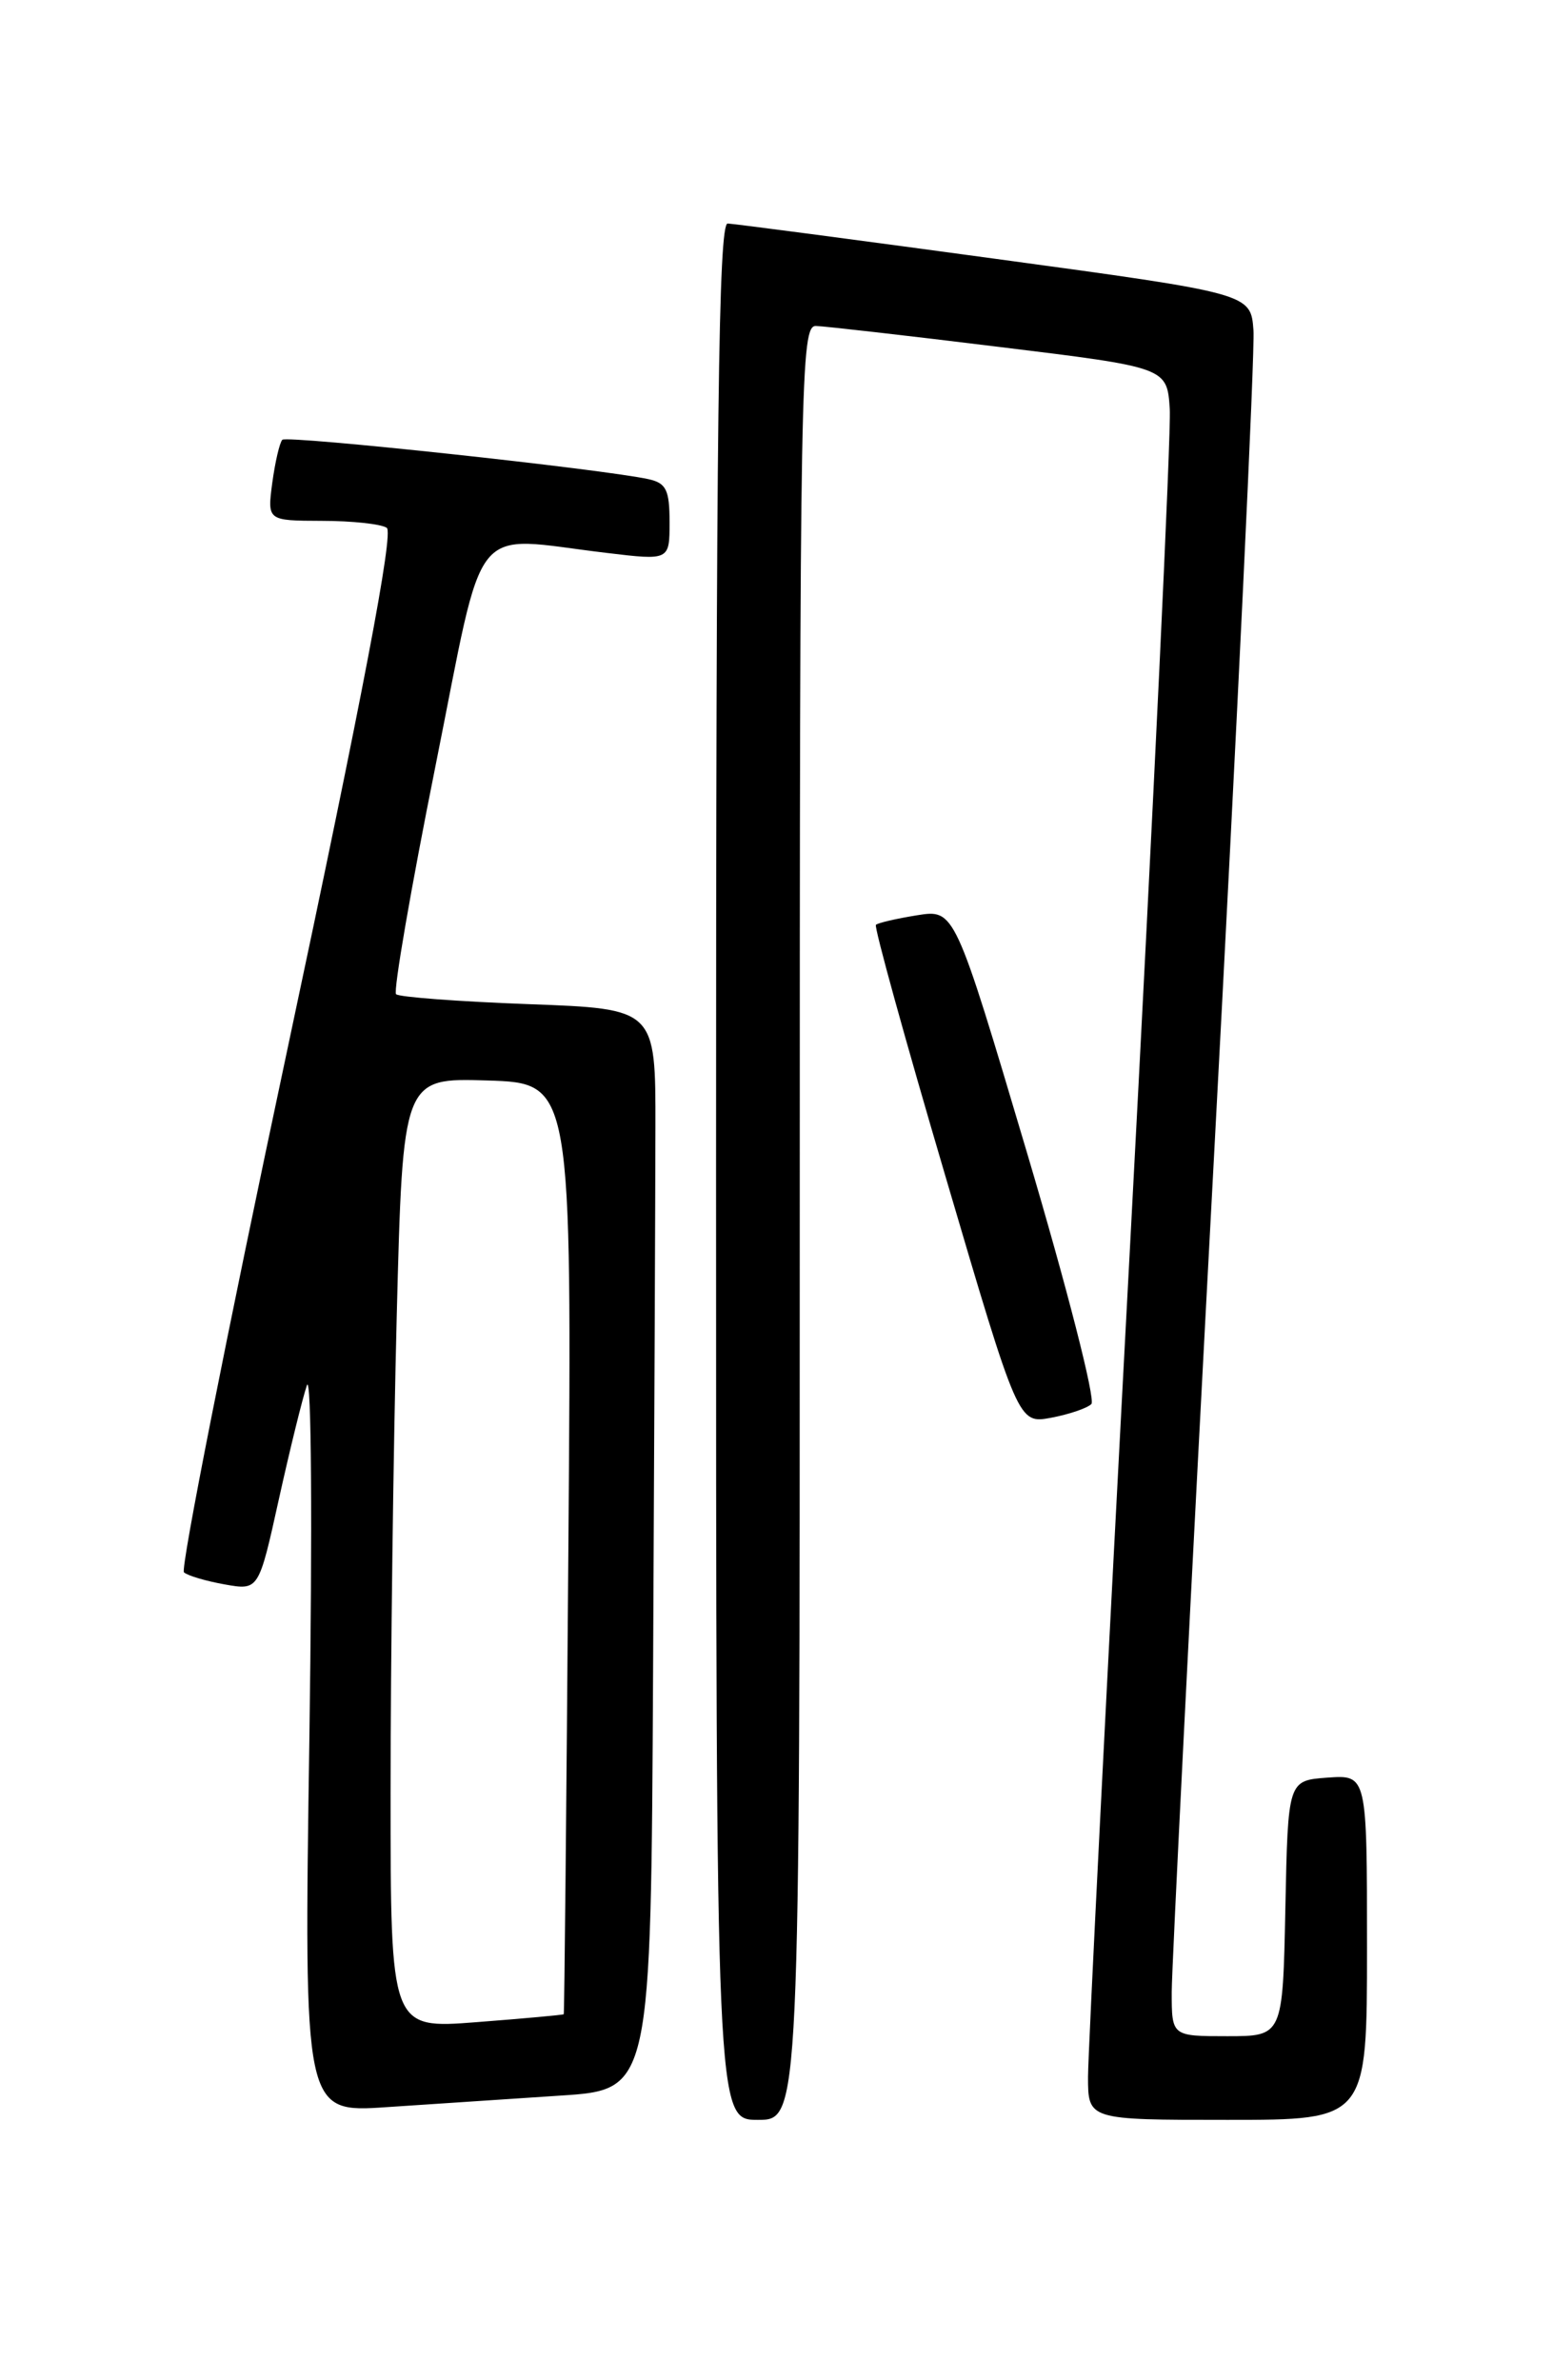 <?xml version="1.0" encoding="UTF-8" standalone="no"?>
<!DOCTYPE svg PUBLIC "-//W3C//DTD SVG 1.1//EN" "http://www.w3.org/Graphics/SVG/1.1/DTD/svg11.dtd" >
<svg xmlns="http://www.w3.org/2000/svg" xmlns:xlink="http://www.w3.org/1999/xlink" version="1.1" viewBox="0 0 167 256">
 <g >
 <path fill="currentColor"
d=" M 86.00 131.50 C 86.00 40.24 86.10 35.00 87.75 35.06 C 88.71 35.09 97.60 36.10 107.50 37.32 C 125.50 39.52 125.50 39.52 125.79 44.01 C 125.95 46.48 124.03 86.80 121.54 133.61 C 119.04 180.41 117.00 220.80 117.00 223.36 C 117.00 228.00 117.00 228.00 132.00 228.00 C 147.00 228.00 147.00 228.00 147.00 209.44 C 147.00 190.89 147.00 190.89 142.75 191.19 C 138.50 191.50 138.50 191.50 138.22 205.25 C 137.94 219.00 137.94 219.00 131.97 219.00 C 126.00 219.00 126.00 219.00 126.00 214.25 C 126.00 211.64 128.04 171.25 130.54 124.50 C 133.04 77.75 134.96 37.72 134.79 35.53 C 134.50 31.57 134.50 31.57 107.00 27.83 C 91.88 25.77 78.94 24.07 78.25 24.04 C 77.26 24.01 77.00 45.04 77.00 126.00 C 77.00 228.00 77.00 228.00 81.50 228.00 C 86.00 228.00 86.00 228.00 86.00 131.50 Z  M 60.25 225.39 C 70.00 224.76 70.00 224.76 70.23 179.38 C 70.36 154.42 70.47 128.26 70.48 121.25 C 70.50 108.50 70.50 108.50 56.83 108.00 C 49.31 107.72 42.90 107.24 42.59 106.93 C 42.28 106.61 44.18 95.59 46.82 82.43 C 52.26 55.28 50.32 57.70 65.25 59.47 C 72.00 60.28 72.00 60.28 72.00 56.16 C 72.00 52.70 71.64 51.96 69.75 51.54 C 64.88 50.46 30.87 46.80 30.36 47.30 C 30.07 47.60 29.59 49.67 29.28 51.92 C 28.74 56.00 28.74 56.00 34.62 56.02 C 37.85 56.02 40.99 56.36 41.59 56.77 C 42.35 57.27 39.03 74.70 30.88 112.98 C 24.38 143.50 19.39 168.76 19.78 169.11 C 20.18 169.47 22.15 170.05 24.16 170.41 C 27.82 171.06 27.82 171.06 29.98 161.28 C 31.17 155.90 32.53 150.38 33.00 149.00 C 33.49 147.58 33.60 163.97 33.27 186.87 C 32.67 227.24 32.67 227.24 41.59 226.63 C 46.49 226.30 54.89 225.74 60.25 225.39 Z  M 117.36 151.01 C 117.83 150.56 114.73 138.44 110.44 123.99 C 102.66 97.80 102.66 97.80 98.62 98.44 C 96.39 98.80 94.40 99.26 94.19 99.47 C 93.98 99.68 97.34 111.84 101.66 126.49 C 109.50 153.13 109.50 153.13 113.00 152.49 C 114.92 152.13 116.89 151.47 117.36 151.01 Z  M 42.00 192.77 C 42.00 178.77 42.30 155.76 42.66 141.63 C 43.32 115.93 43.32 115.93 52.41 116.21 C 61.50 116.50 61.50 116.50 61.12 166.50 C 60.91 194.00 60.69 216.56 60.62 216.64 C 60.55 216.71 56.34 217.10 51.25 217.49 C 42.00 218.21 42.00 218.21 42.00 192.77 Z "/>
</g>
</svg>